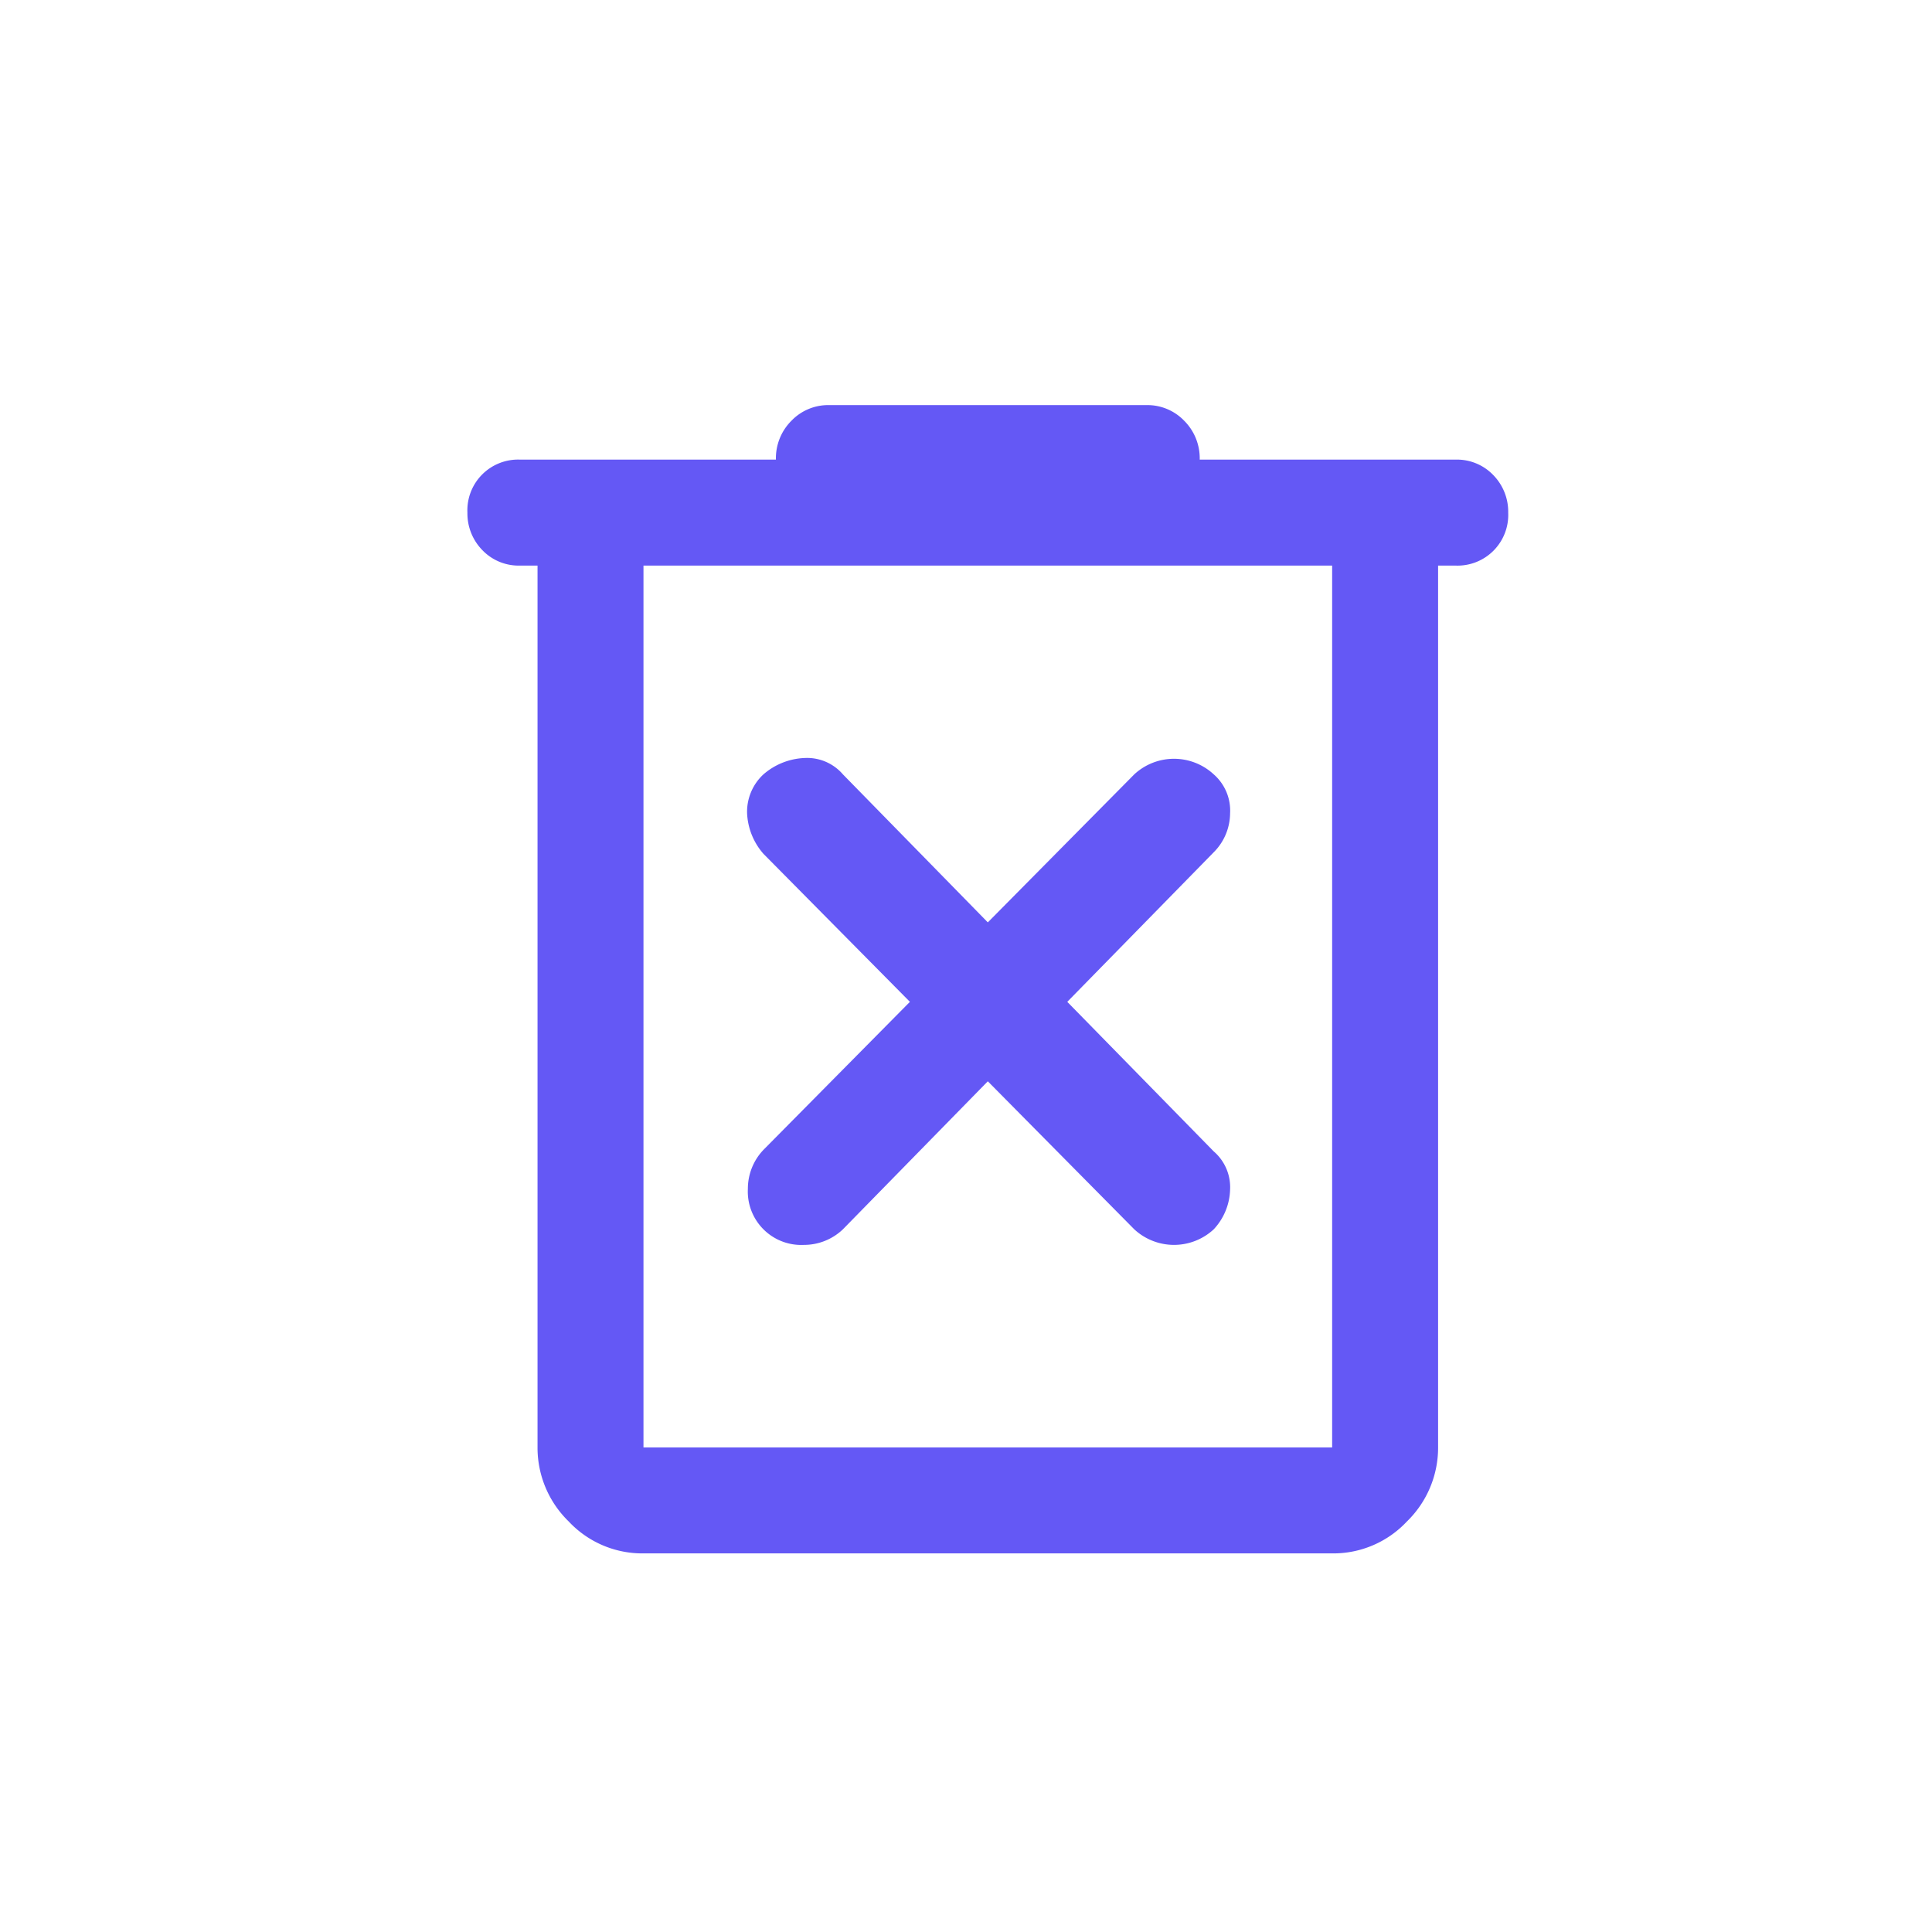 <svg xmlns="http://www.w3.org/2000/svg" width="62" height="62" viewBox="0 0 62 62">
  <g id="Eliminar" transform="translate(-902 -522)">
    <rect id="Rectángulo_10" data-name="Rectángulo 10" width="62" height="62" rx="5" transform="translate(902 522)" fill="#6458f5" opacity="0"/>
    <path id="delete_forever_FILL0_wght500_GRAD0_opsz48" d="M12.95,42.3a3.234,3.234,0,0,1-2.4-1.025,3.3,3.3,0,0,1-1-2.375V10.6H9a1.614,1.614,0,0,1-1.225-.5A1.681,1.681,0,0,1,7.3,8.9,1.628,1.628,0,0,1,9,7.2h8.2a1.7,1.7,0,0,1,.5-1.25,1.637,1.637,0,0,1,1.2-.5H29.1a1.637,1.637,0,0,1,1.2.5,1.7,1.7,0,0,1,.5,1.25H39a1.614,1.614,0,0,1,1.225.5A1.681,1.681,0,0,1,40.7,8.9,1.628,1.628,0,0,1,39,10.6h-.55V38.9a3.3,3.3,0,0,1-1,2.375,3.234,3.234,0,0,1-2.4,1.025Zm0-31.7V38.9h22.1V10.6Zm0,0v0ZM24,27.15l4.7,4.75a1.876,1.876,0,0,0,2.55,0,1.942,1.942,0,0,0,.525-1.275A1.516,1.516,0,0,0,31.25,29.4l-4.7-4.8,4.7-4.8a1.785,1.785,0,0,0,.525-1.25,1.544,1.544,0,0,0-.525-1.25,1.876,1.876,0,0,0-2.55,0L24,22.05,19.35,17.3a1.516,1.516,0,0,0-1.225-.525A2.143,2.143,0,0,0,16.8,17.3a1.635,1.635,0,0,0-.525,1.25,2.115,2.115,0,0,0,.525,1.3l4.7,4.75-4.7,4.75a1.807,1.807,0,0,0-.5,1.25,1.715,1.715,0,0,0,1.8,1.8,1.807,1.807,0,0,0,1.25-.5Z" transform="translate(909.7 529.55)" fill="#6458f5"/>
  </g>
</svg>
